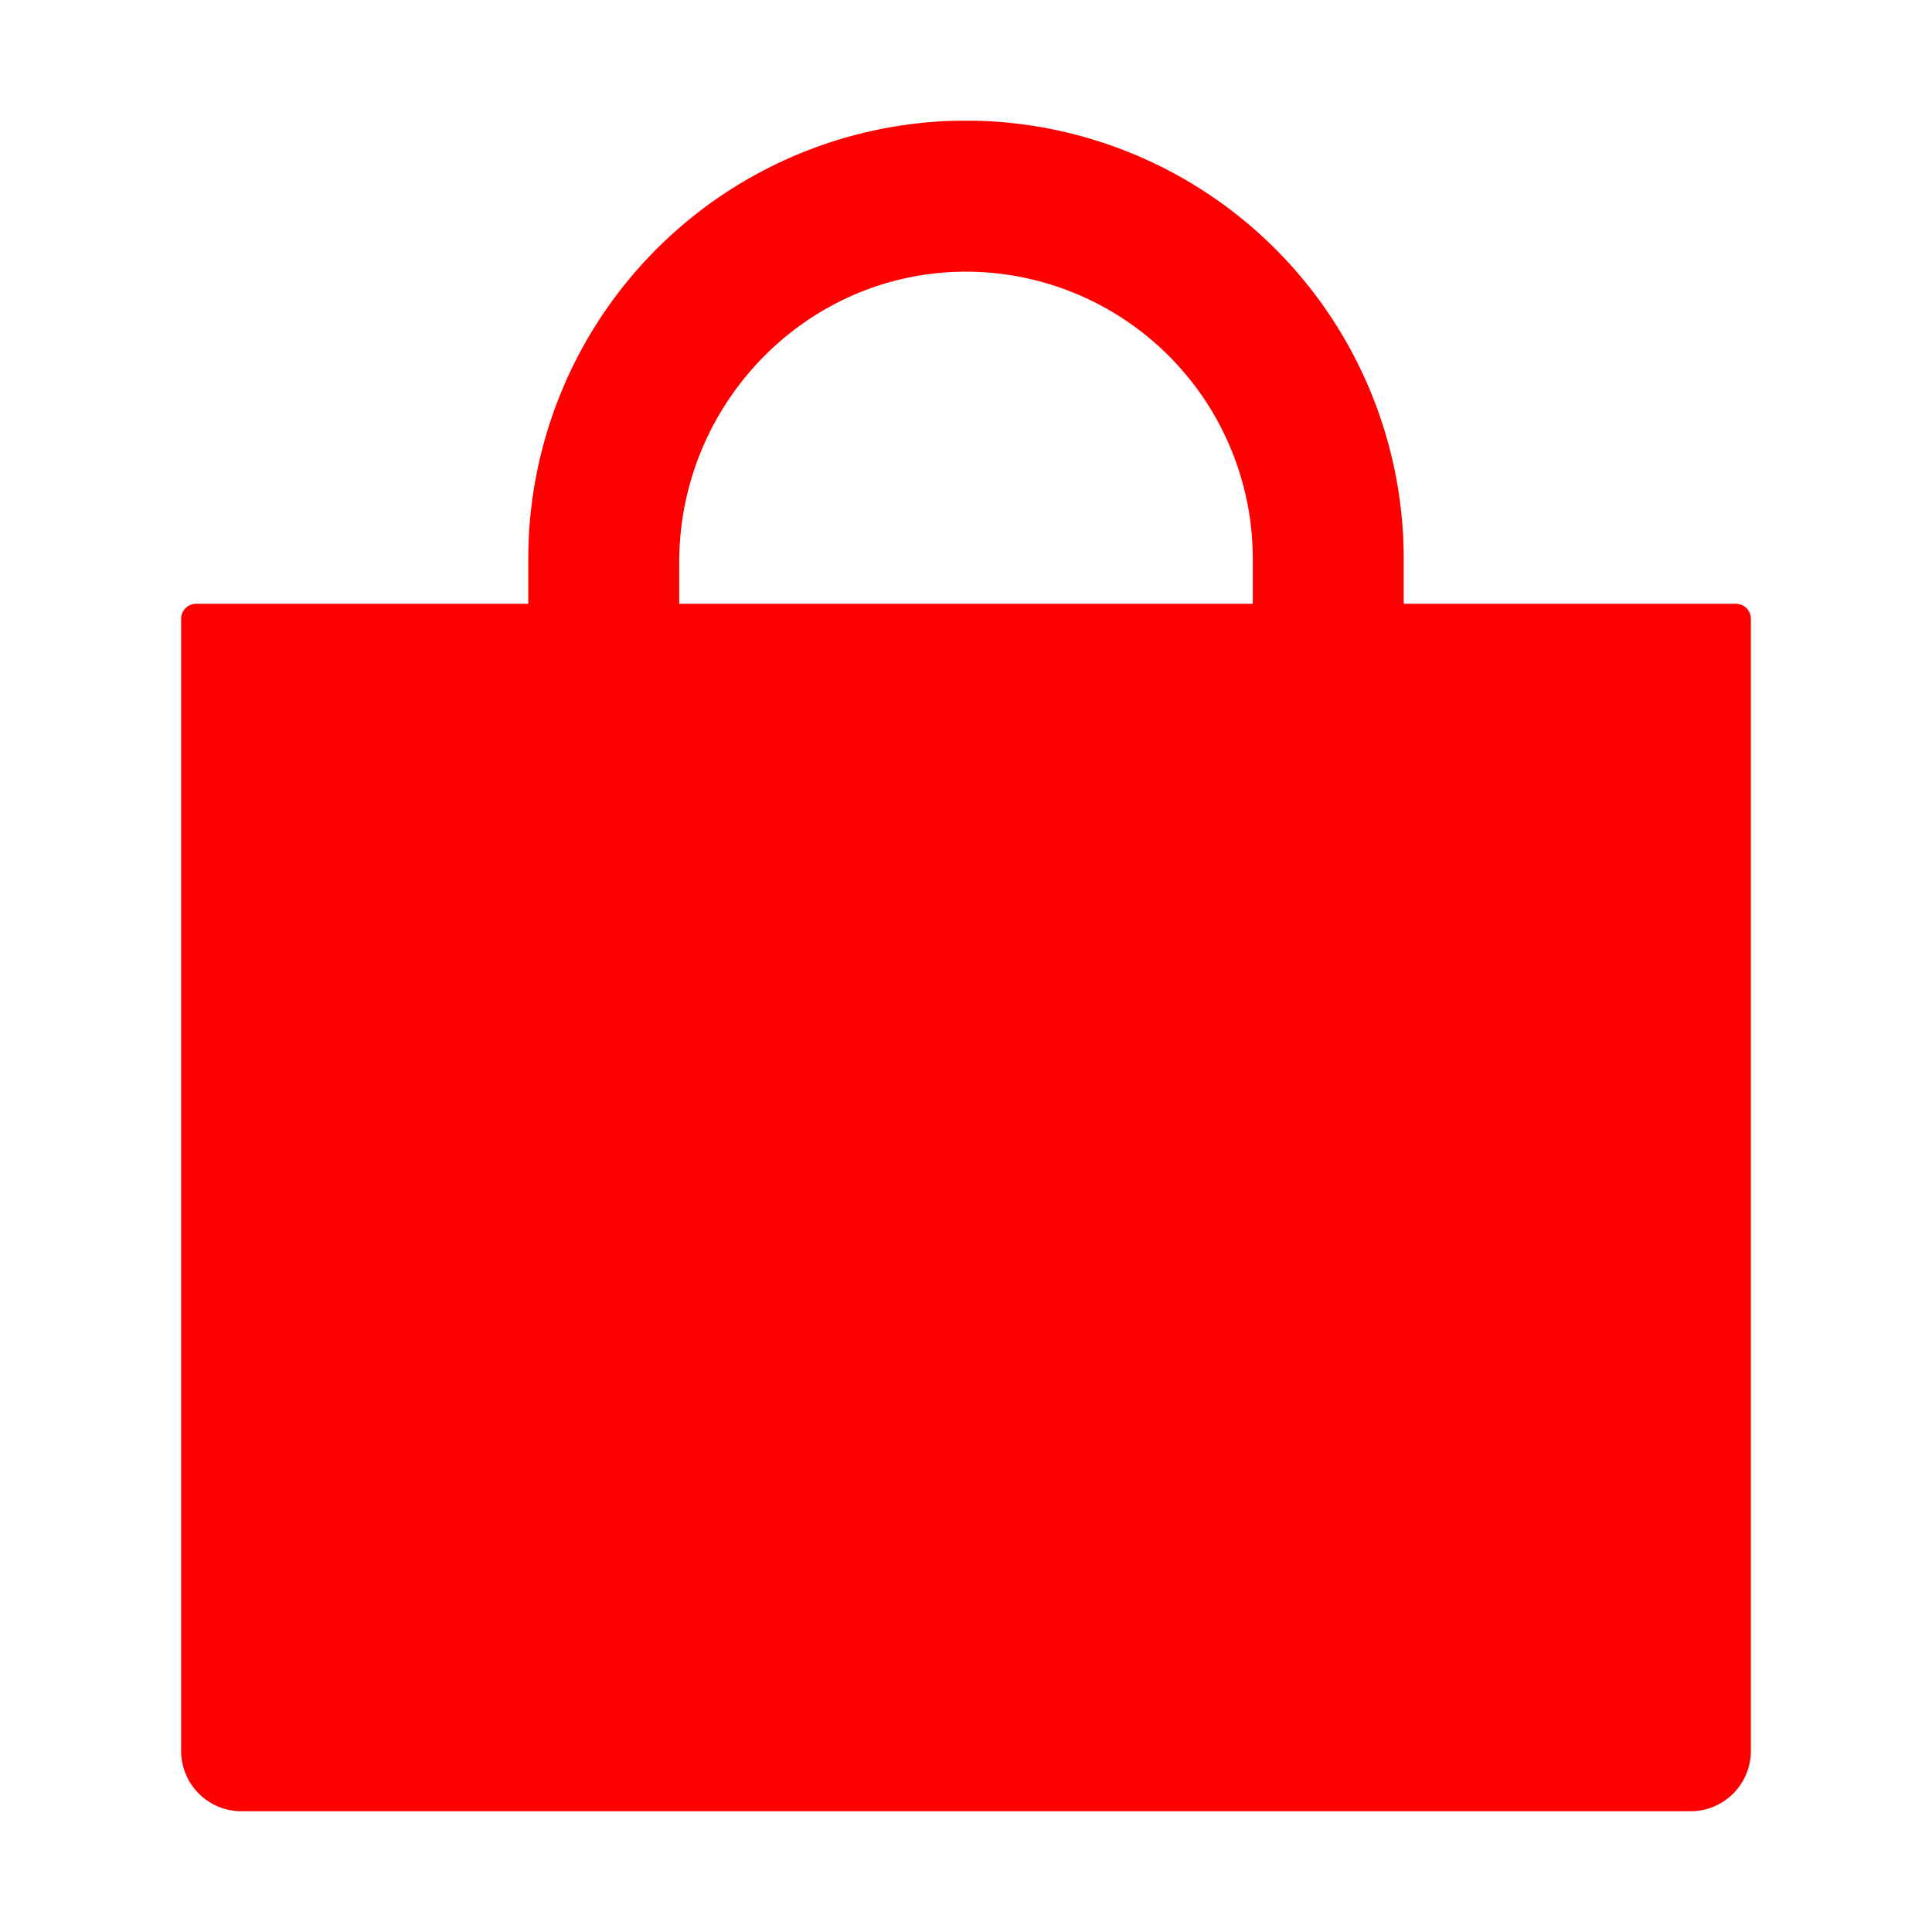 <svg stroke="currentColor" fill="currentColor" stroke-width="0" viewBox="0 0 512 512" color="#ff0000" height="24" width="24" xmlns="http://www.w3.org/2000/svg" style="color: rgb(255, 0, 0); position: relative;"><path d="M372 160v-12A116.13 116.13 0 00258.89 32h-5.78A116.13 116.13 0 00140 148v12H52a4 4 0 00-4 4v300a16 16 0 0016 16h384a16 16 0 0016-16V164a4 4 0 00-4-4zm-40 0H180v-11c0-41.84 33.41-76.56 75.25-77A76.08 76.08 0 01332 148z"></path></svg>